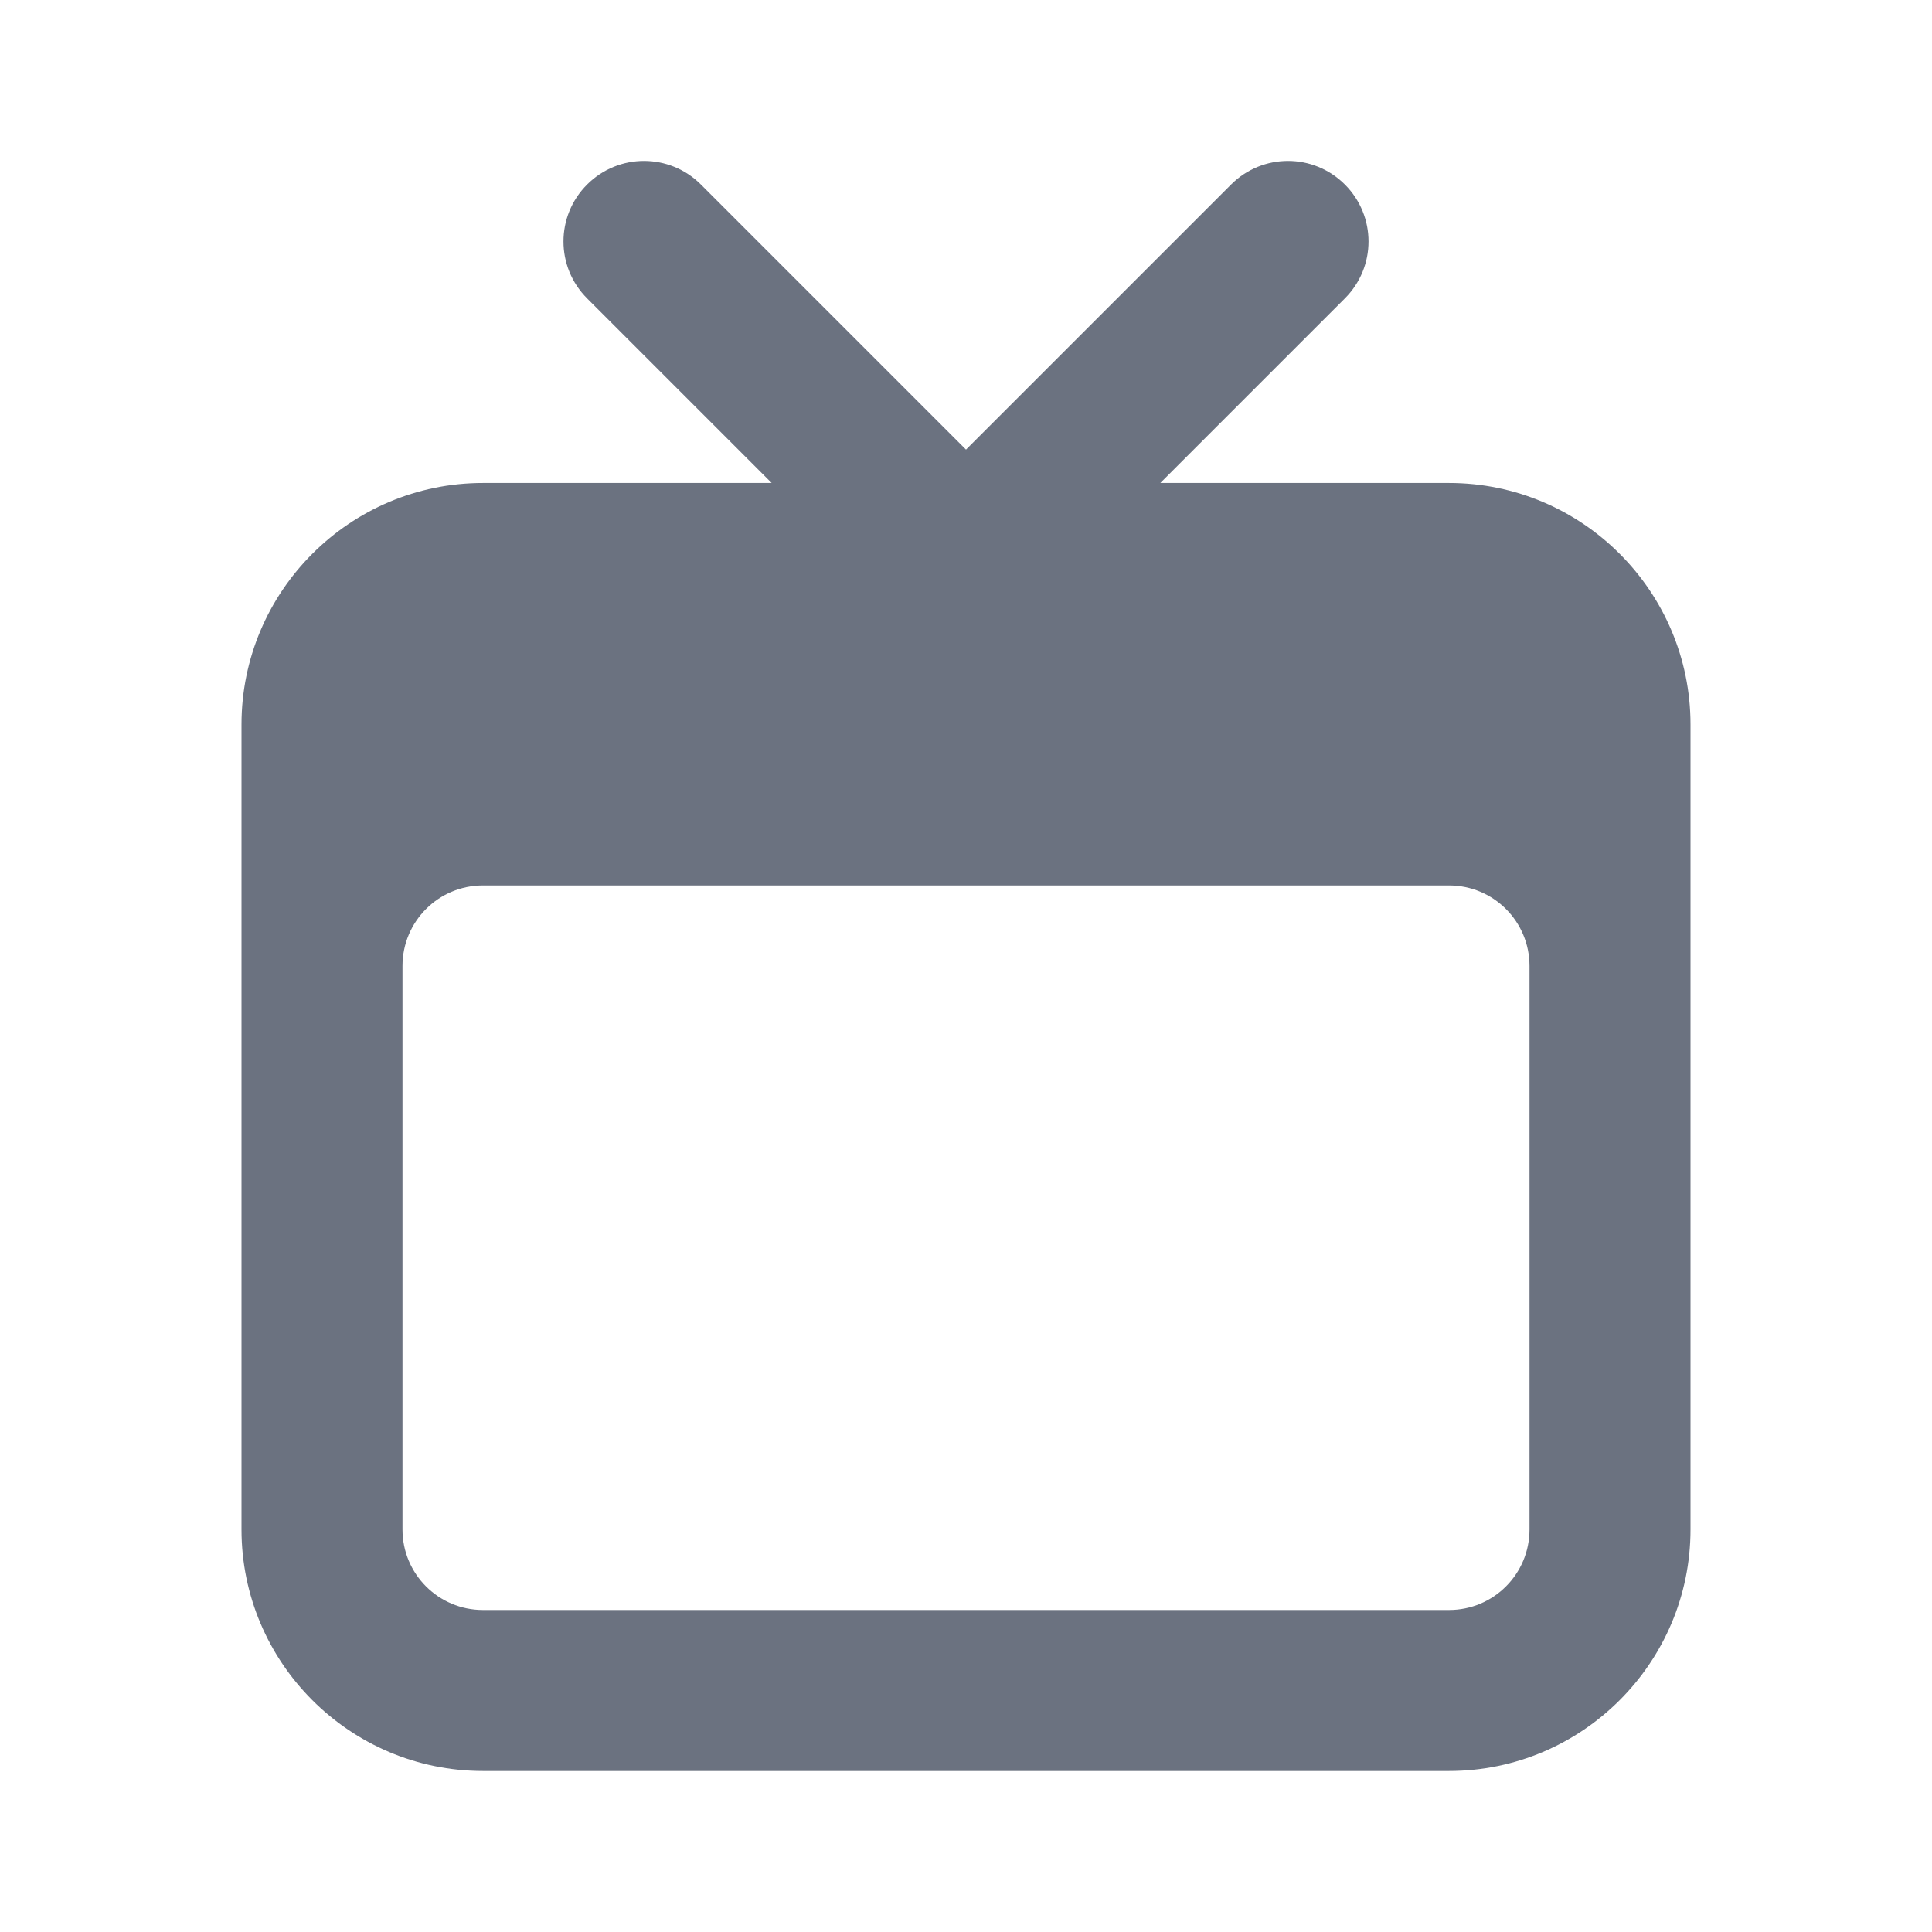 <svg fill="none" height="64" viewBox="0 0 64 64" width="64" xmlns="http://www.w3.org/2000/svg"><path clip-rule="evenodd" d="m50.667 50.666c0 1.475-1.192 2.667-2.667 2.667h-32c-1.475 0-2.667-1.192-2.667-2.667v-18.667c0-1.475 1.192-2.667 2.667-2.667h32c1.475 0 2.667 1.192 2.667 2.667zm-2.667-34.667h-9.563l6.115-6.115c1.043-1.043 1.043-2.728 0-3.771s-2.728-1.043-3.771 0l-8.781 8.781-8.781-8.781c-1.043-1.043-2.728-1.043-3.771 0s-1.043 2.728 0 3.771l6.115 6.115h-9.563c-4.411 0-8 3.589-8 8v26.667c0 4.411 3.589 8 8 8h32c4.411 0 8-3.589 8-8v-26.667c0-4.411-3.589-8-8-8z" fill="#6b7280" fill-rule="evenodd"/></svg>